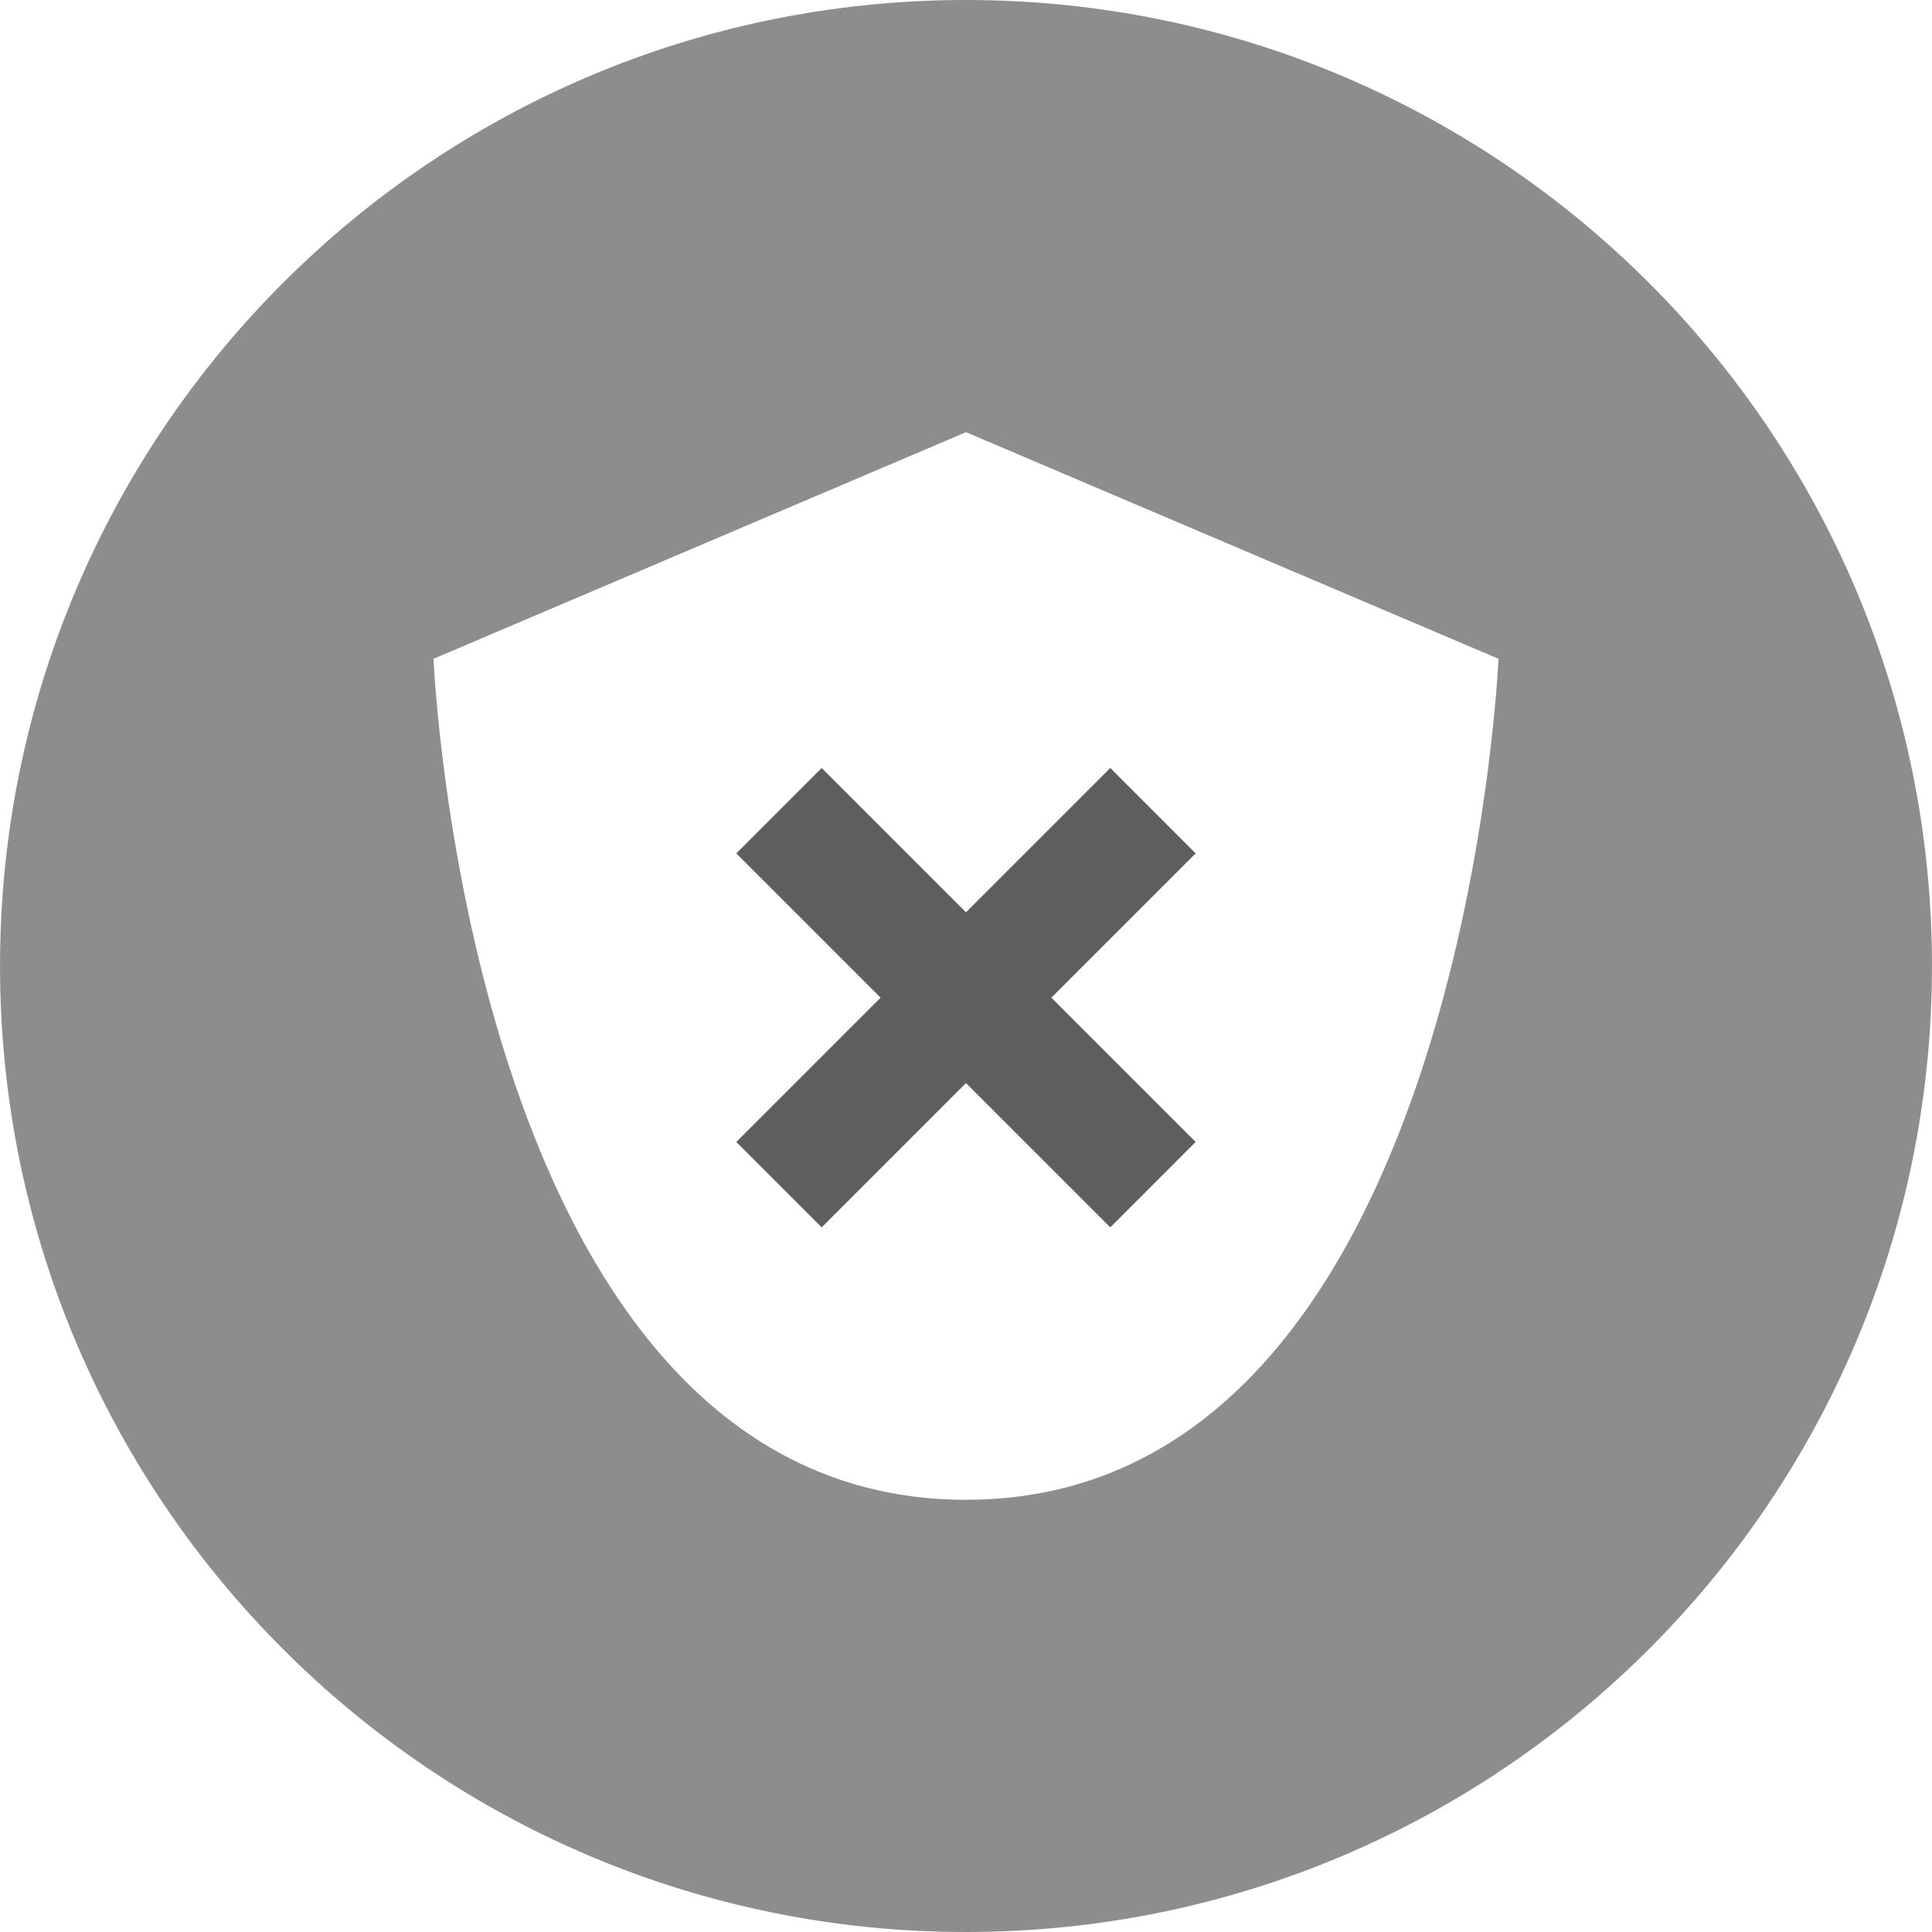 <?xml version="1.0" encoding="UTF-8"?>
<svg width="69px" height="69px" viewBox="0 0 69 69" version="1.1" xmlns="http://www.w3.org/2000/svg" xmlns:xlink="http://www.w3.org/1999/xlink">
    <!-- Generator: Sketch 41.2 (35397) - http://www.bohemiancoding.com/sketch -->
    <title>shield-3</title>
    <desc>Created with Sketch.</desc>
    <defs></defs>
    <g id="Page-1" stroke="none" stroke-width="1" fill="none" fill-rule="evenodd">
        <g id="Cybersecurity-Home" transform="translate(-153, -94)">
            <g id="shield-3" transform="translate(153, 94)">
                <g id="Group">
                    <polygon id="Shape" fill="#5E5E5E" points="29.346 27.428 26.297 30.478 31.45 35.631 26.297 40.784 29.346 43.834 34.499 38.68 39.653 43.834 42.702 40.784 37.549 35.631 42.702 30.478 39.653 27.428 34.499 32.582"></polygon>
                    <path d="M34.499,0 C15.446,0 0.001,15.447 0.001,34.499 C0.001,53.552 15.446,69 34.499,69 C53.552,69 68.999,53.553 68.999,34.499 C68.999,15.446 53.553,0 34.499,0 Z M34.5,53.564 C16.747,53.564 15.483,23.528 15.483,23.528 L34.5,15.435 L34.5,15.435 L53.517,23.528 C53.517,23.528 52.252,53.564 34.5,53.564 Z" id="Shape" fill="#8D8D8D"></path>
                </g>
            </g>
        </g>
    </g>
</svg>